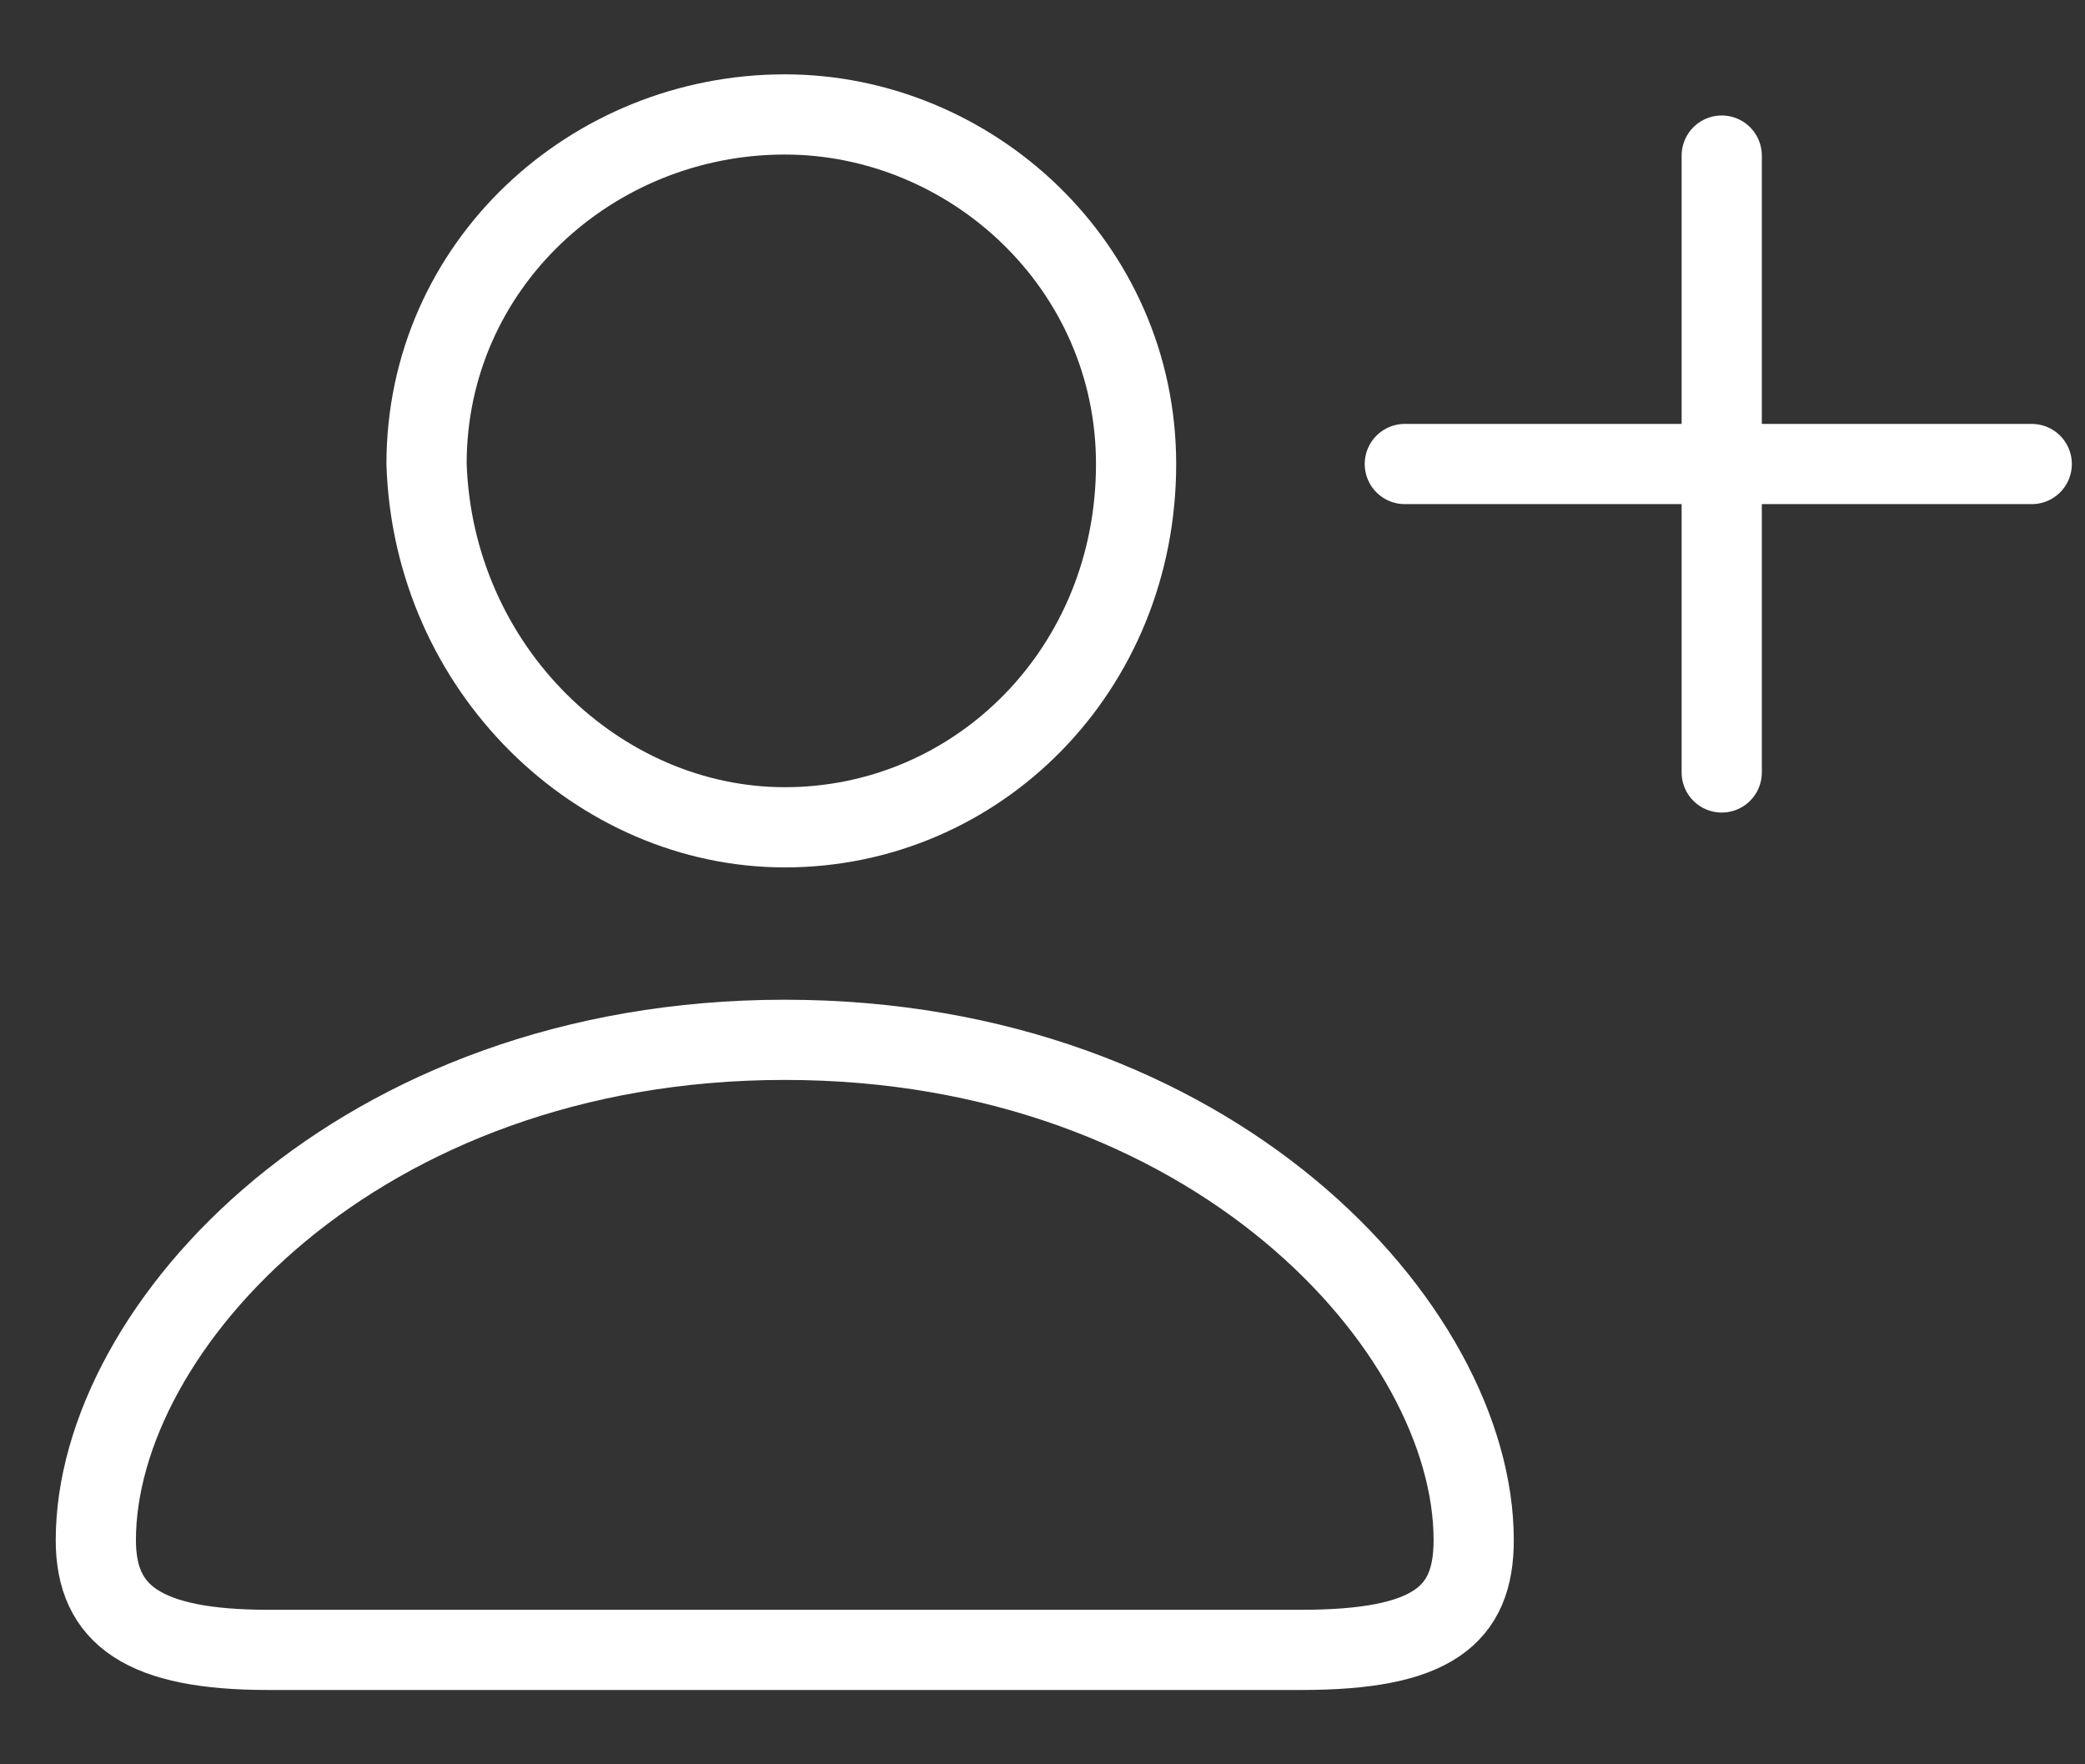 <svg width="26" height="22" viewBox="0 0 26 22" fill="none" xmlns="http://www.w3.org/2000/svg">
<rect x="0" y="0" width="26" height="22" fill="#333333" stroke="none"/>
<path d="M9.786 10.316C12.191 10.316 14.167 8.35 14.167 5.786C14.167 3.308 12.105 1.427 9.786 1.427C7.38 1.427 5.319 3.308 5.319 5.786C5.404 8.35 7.466 10.316 9.786 10.316ZM3.343 20.573H16.229C17.861 20.573 18.377 20.145 18.377 19.205C18.377 16.556 15.112 12.966 9.786 12.966C4.459 12.966 1.195 16.556 1.195 19.205C1.195 20.145 1.796 20.573 3.343 20.573Z" stroke="white" stroke-miterlimit="10"/>
<path d="M17.518 5.786H25.336" stroke="white" stroke-miterlimit="10" stroke-linecap="round"/>
<path d="M21.47 9.632V1.94" stroke="white" stroke-miterlimit="10" stroke-linecap="round"/>
</svg>
